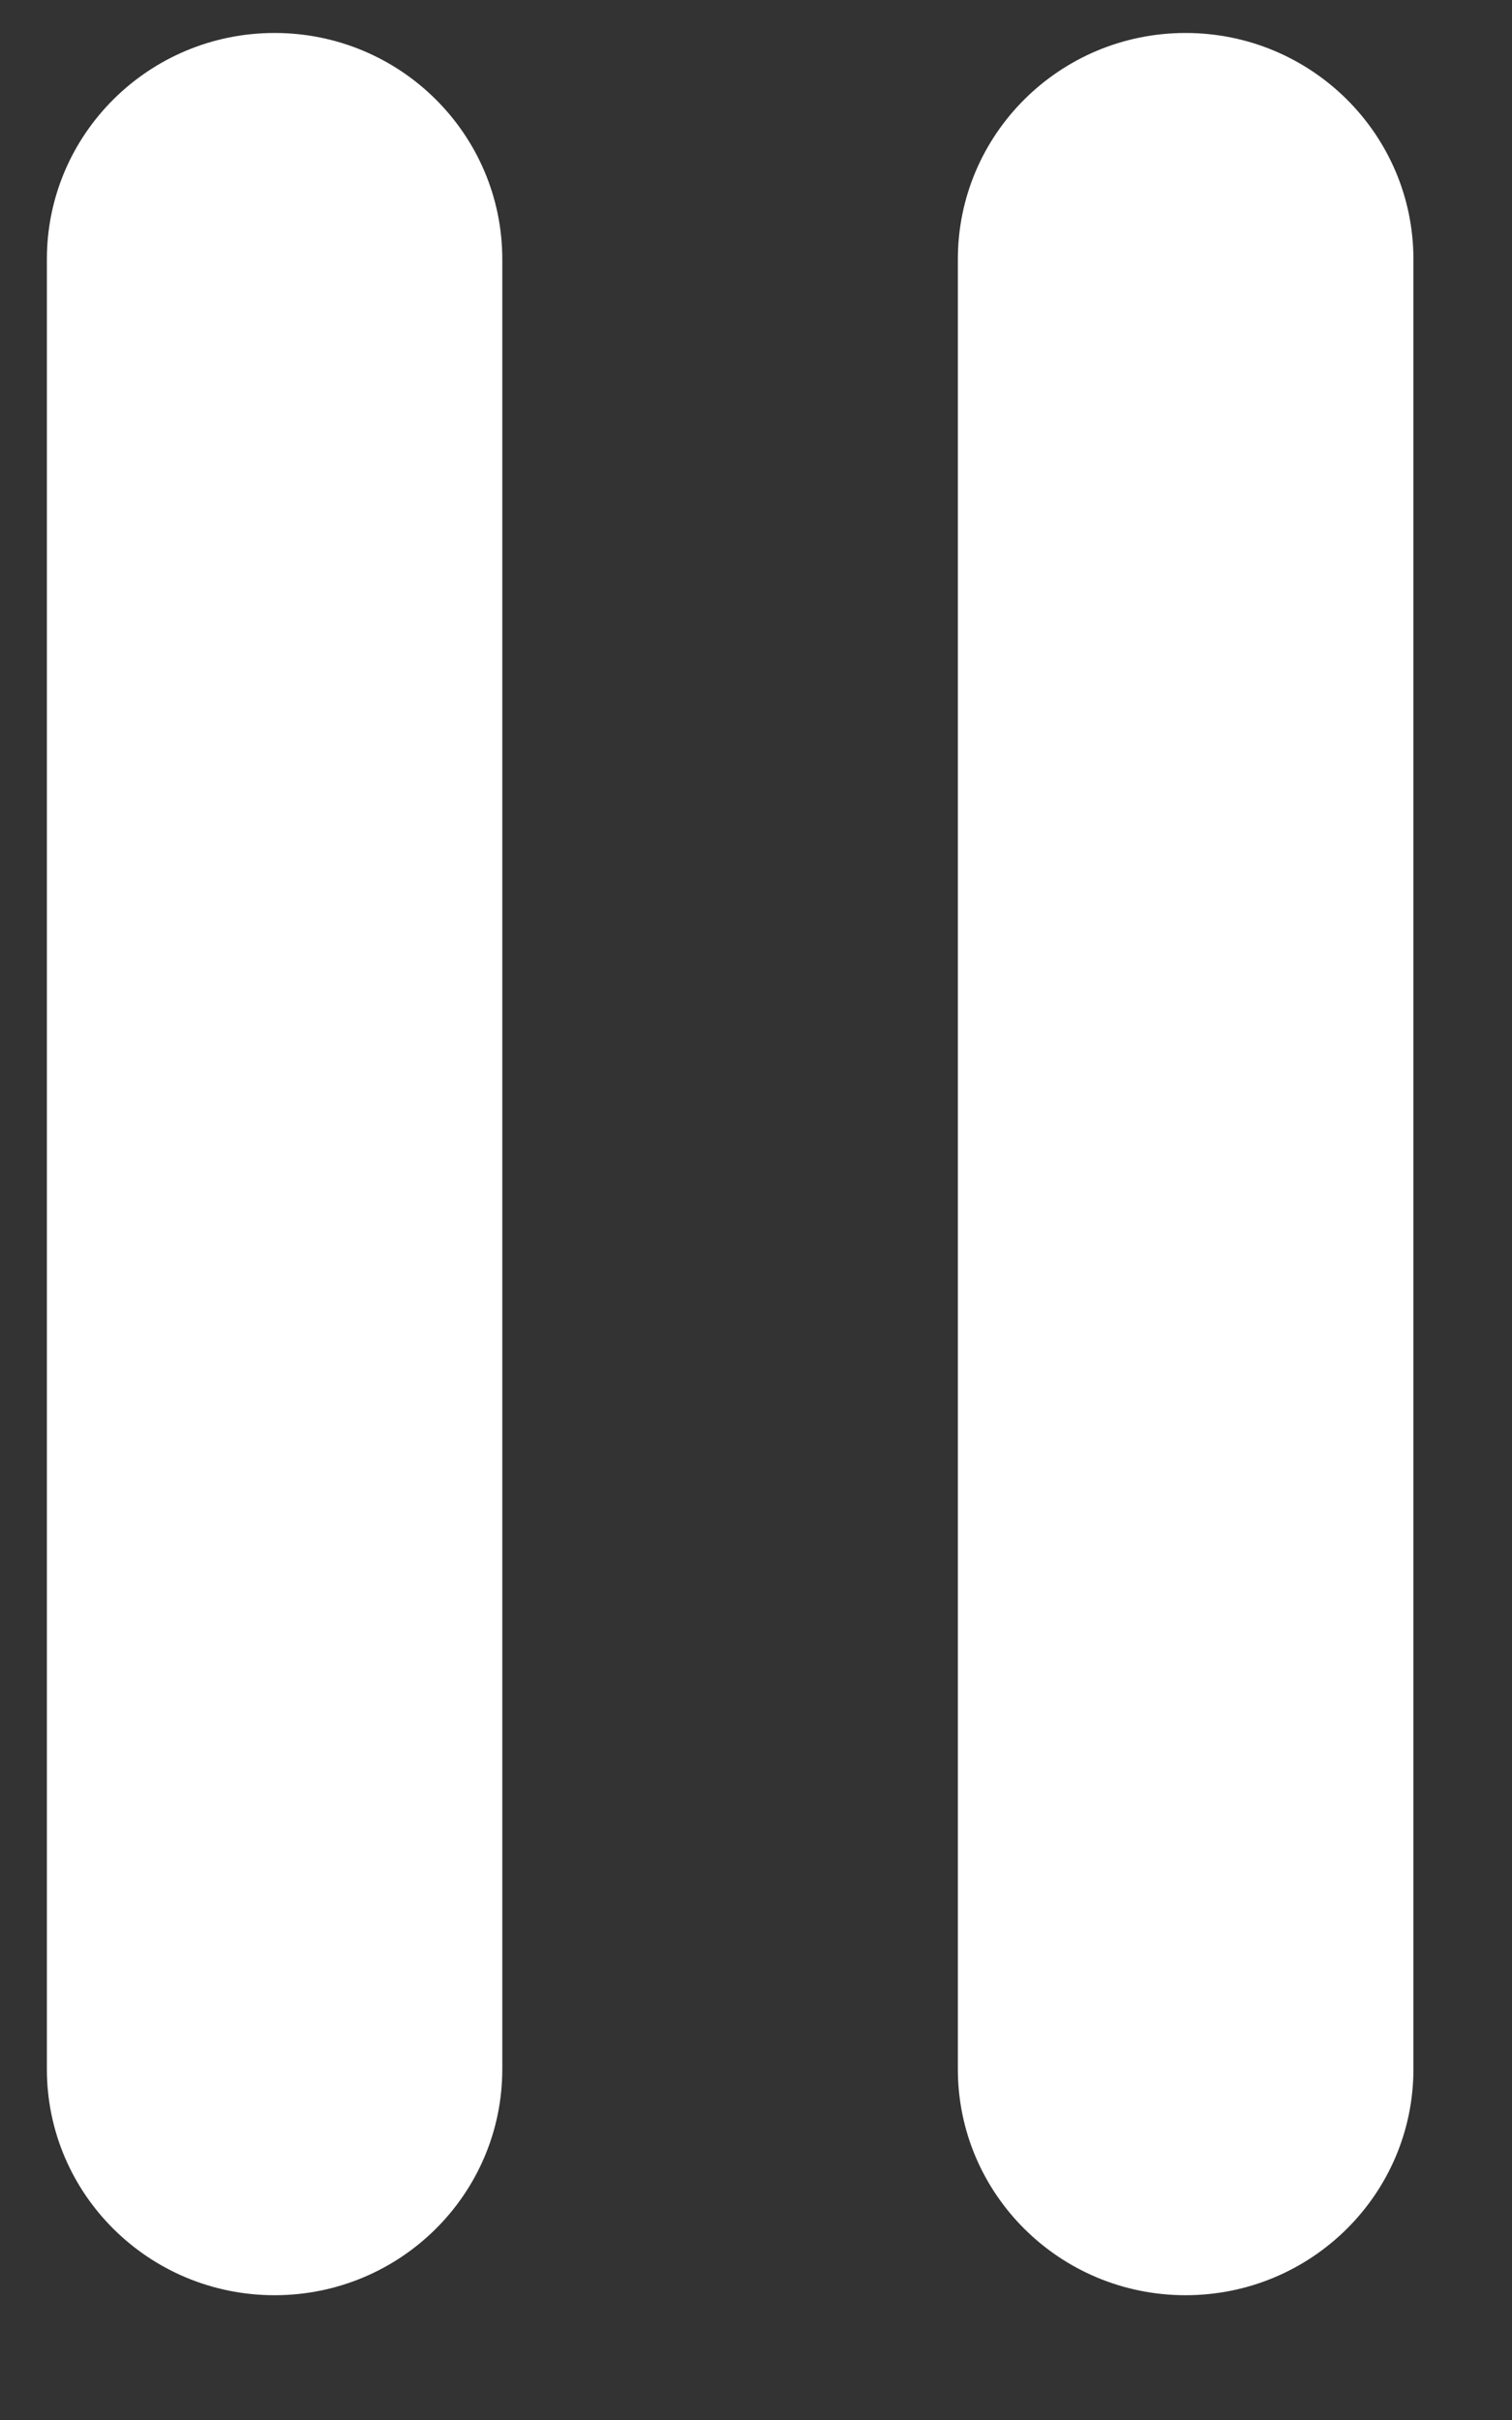 <svg width="10" height="16" viewBox="0 0 10 16" fill="none" xmlns="http://www.w3.org/2000/svg">
<rect x="0" y="0" width="10" height="16" fill="#333333" stroke="none"/>
<path d="M3.322 1.714C3.322 0.888 2.648 0.218 1.816 0.218C0.984 0.218 0.31 0.888 0.31 1.714V13.68C0.31 14.506 0.984 15.175 1.816 15.175C2.648 15.175 3.322 14.506 3.322 13.68V1.714Z" fill="white"/>
<path d="M9.348 1.714C9.348 0.888 8.673 0.218 7.841 0.218C7.009 0.218 6.335 0.888 6.335 1.714V13.68C6.335 14.506 7.009 15.175 7.841 15.175C8.673 15.175 9.348 14.506 9.348 13.68V1.714Z" fill="white"/>
</svg>
